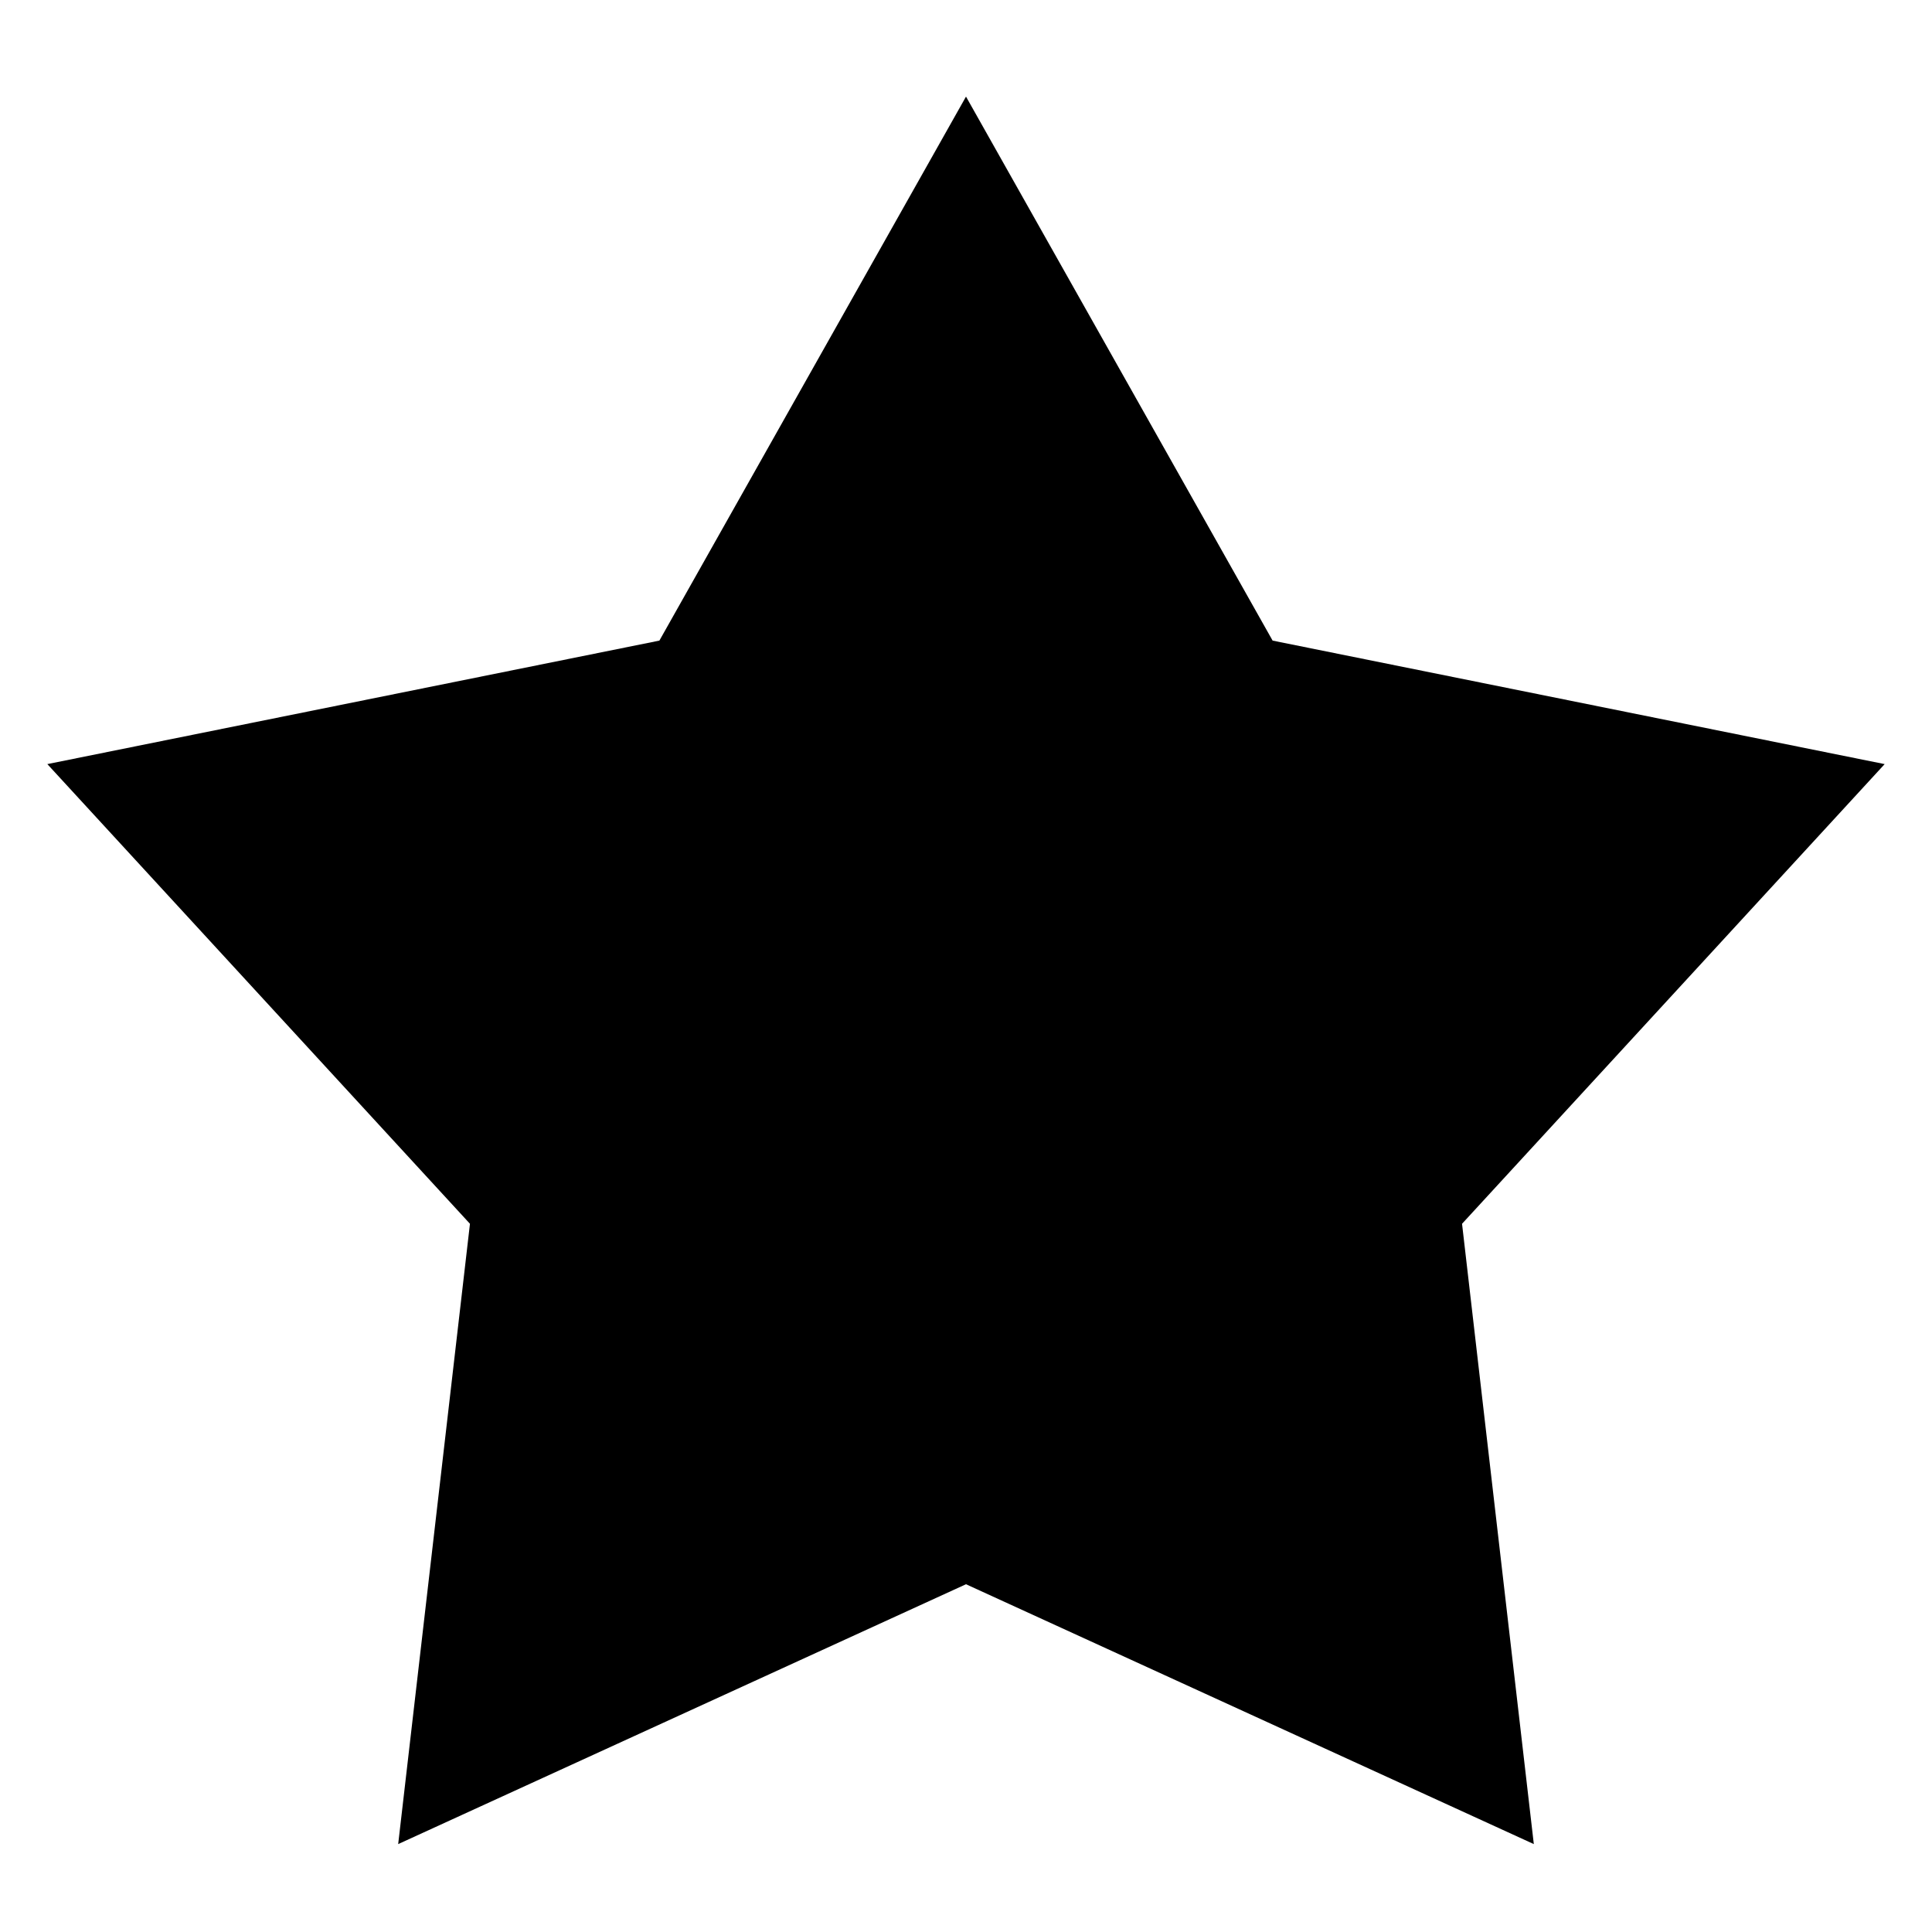 <?xml version="1.0" encoding="UTF-8" standalone="no"?><svg width="40" height="40" viewBox="0 0 40 40" xmlns="http://www.w3.org/2000/svg"><path d="M20 32.8L8.244 38.18 9.73 25.337.98 15.82l12.672-2.557L20 2l6.348 11.263L39.02 15.82l-8.75 9.517 1.486 12.843" fill="#000" fill-rule="evenodd"/></svg>
